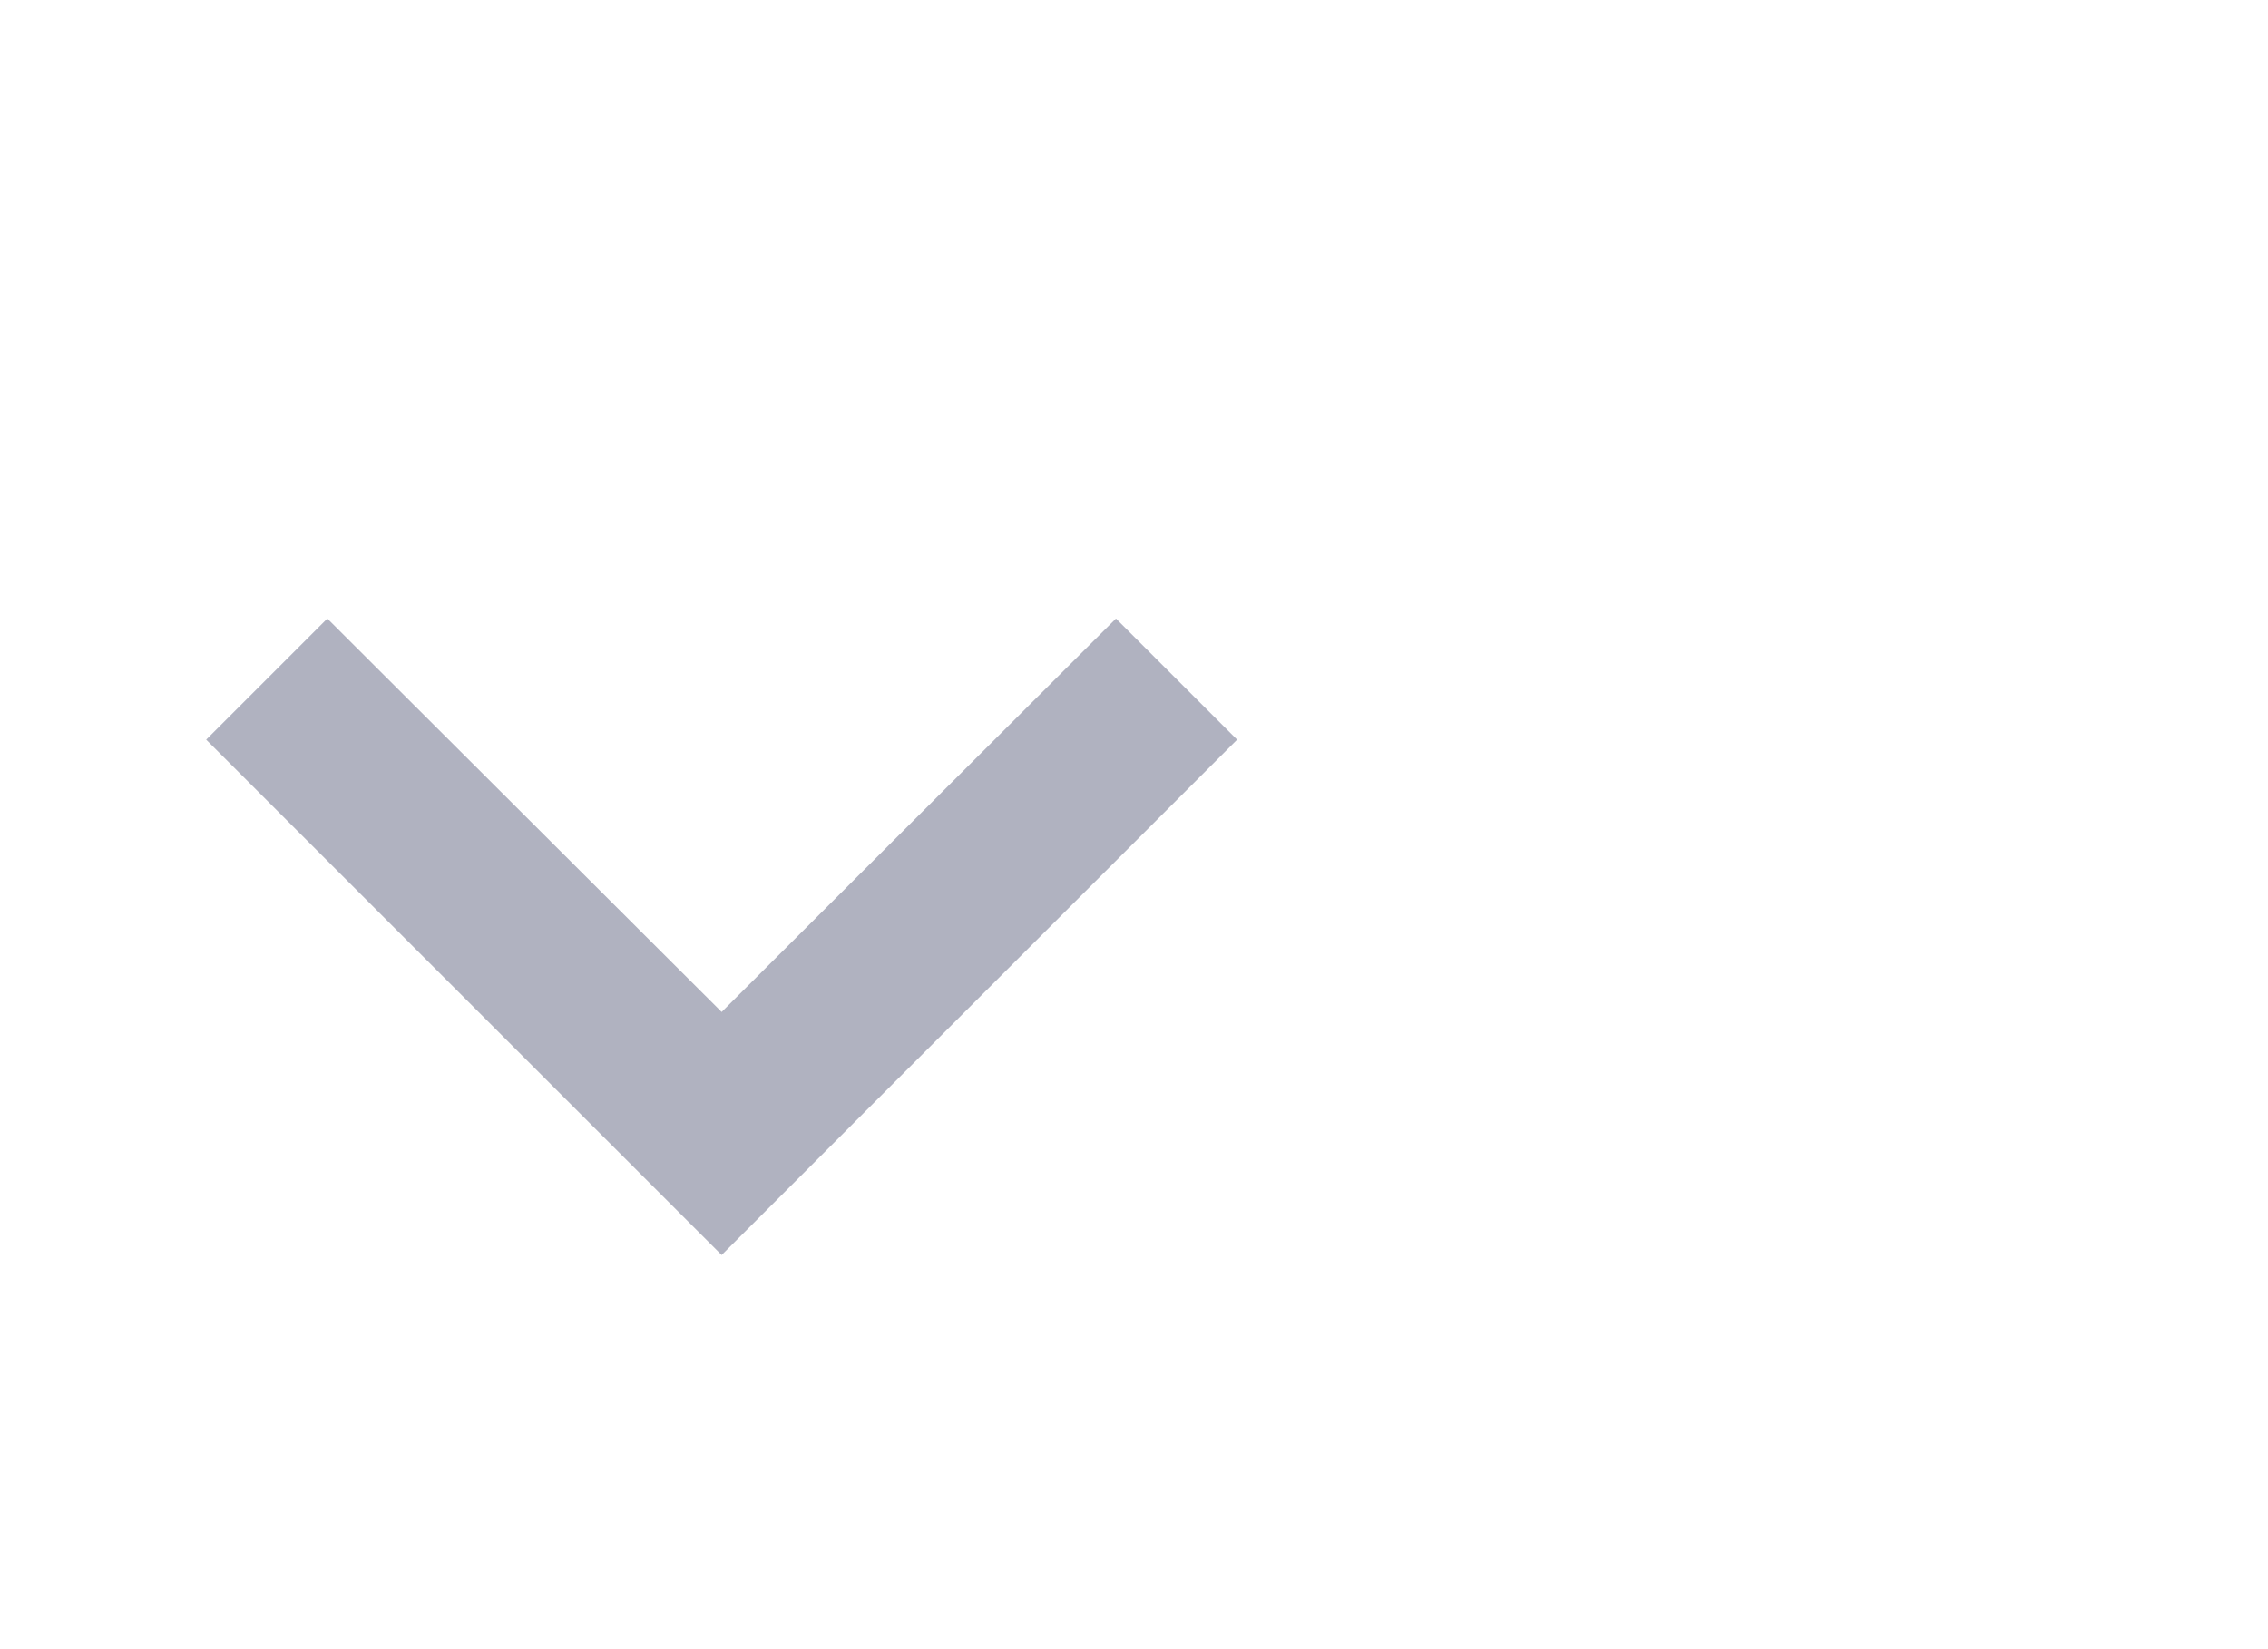 <svg xmlns="http://www.w3.org/2000/svg" id="ico_arrow_d" width="22" height="16" viewBox="0 0 22 16">
    <defs>
        <style>
            .cls-1{fill:#b0b2c0}.cls-2{fill:none}
        </style>
    </defs>
    <path id="ico" d="M14.825 8.59L11 12.407 7.175 8.59 6 9.765l5 5 5-5z" class="cls-1" transform="translate(-4 -2.589)"/>
    <path id="_ico_area" d="M0 0h16v16H0z" class="cls-2" data-name="*ico area"/>
</svg>
